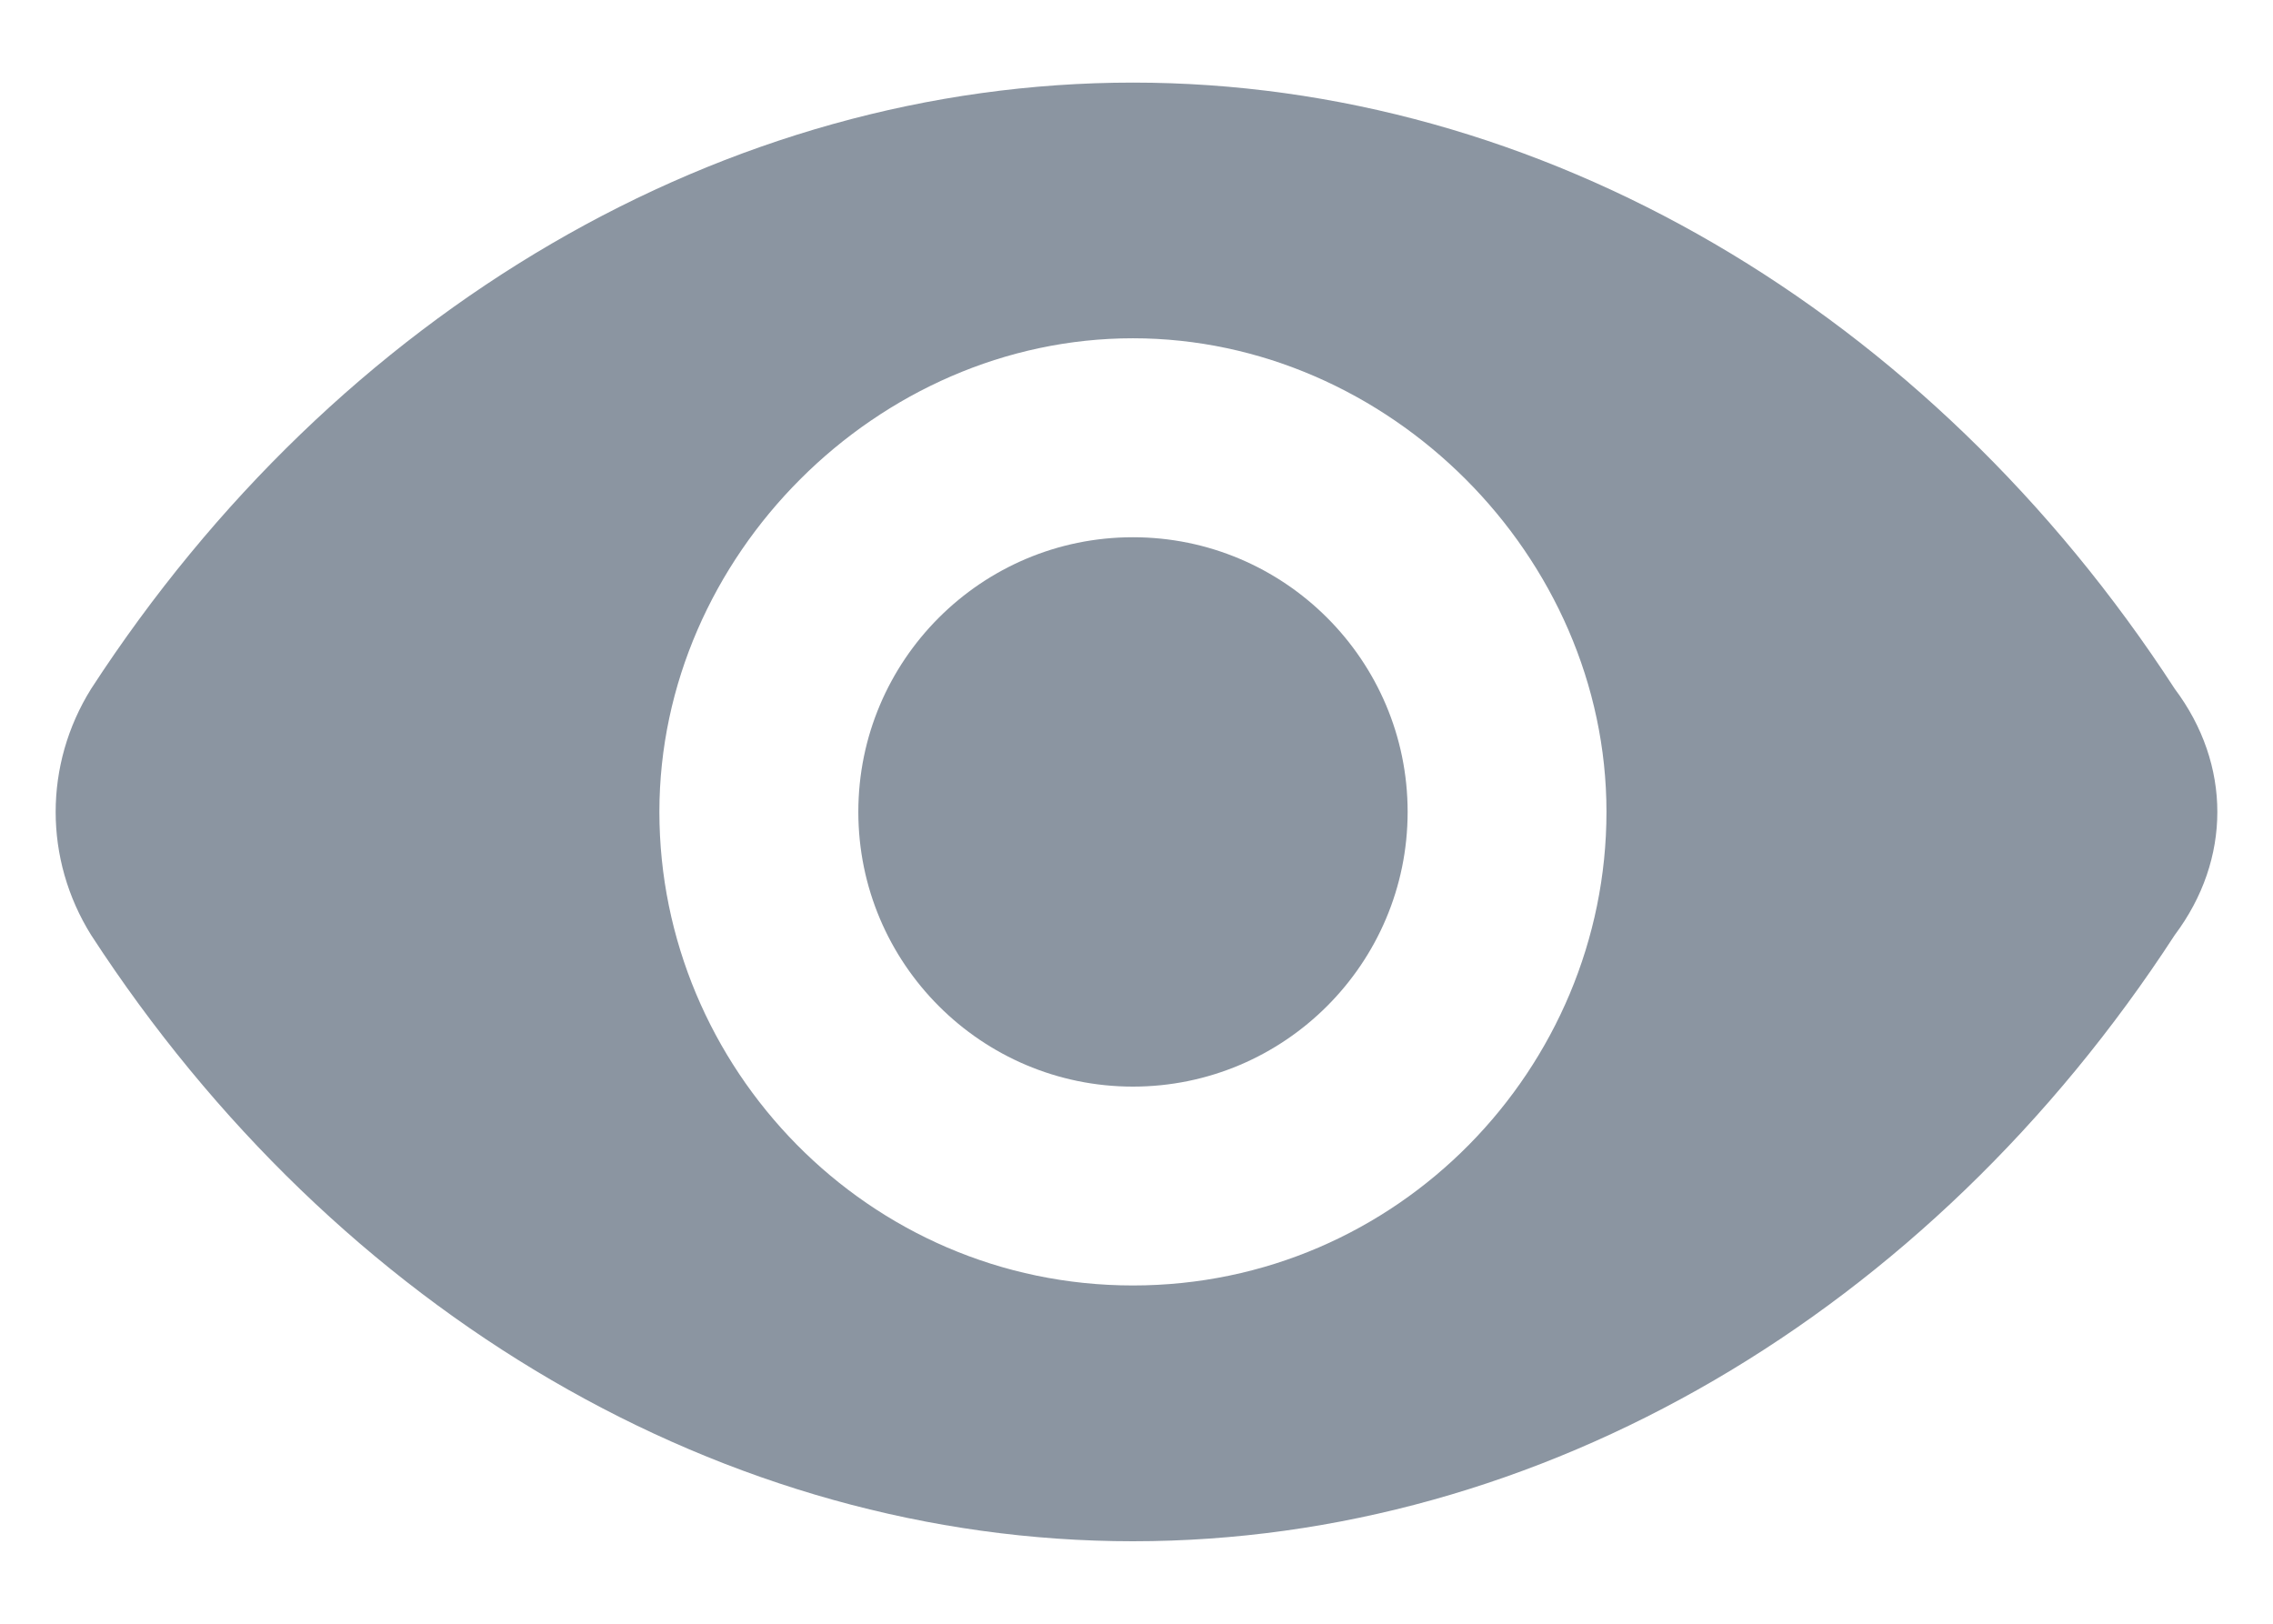 <svg width="21" height="15" viewBox="0 0 21 15" fill="none" xmlns="http://www.w3.org/2000/svg">
<g id="Group">
<path id="Vector" fill-rule="evenodd" clip-rule="evenodd" d="M10.467 4.963C9.067 4.963 7.93 6.1 7.93 7.5C7.93 8.9 9.067 10.038 10.467 10.038C11.867 10.038 13.005 8.9 13.005 7.5C13.005 6.1 11.867 4.963 10.467 4.963Z" fill="#8B95A1"/>
<path id="Vector_2" fill-rule="evenodd" clip-rule="evenodd" d="M10.467 11.875C8.017 11.875 6.092 9.863 6.092 7.5C6.092 5.138 8.105 3.125 10.467 3.125C12.83 3.125 14.842 5.138 14.842 7.5C14.842 9.863 12.917 11.875 10.467 11.875ZM20.092 6.363C17.817 2.863 14.23 0.763 10.467 0.763C6.705 0.763 3.117 2.863 0.842 6.363C0.405 7.063 0.405 7.938 0.842 8.638C3.117 12.138 6.705 14.238 10.467 14.238C14.23 14.238 17.817 12.138 20.092 8.638C20.617 7.938 20.617 7.063 20.092 6.363Z" fill="#8B95A1"/>
</g>
</svg>
